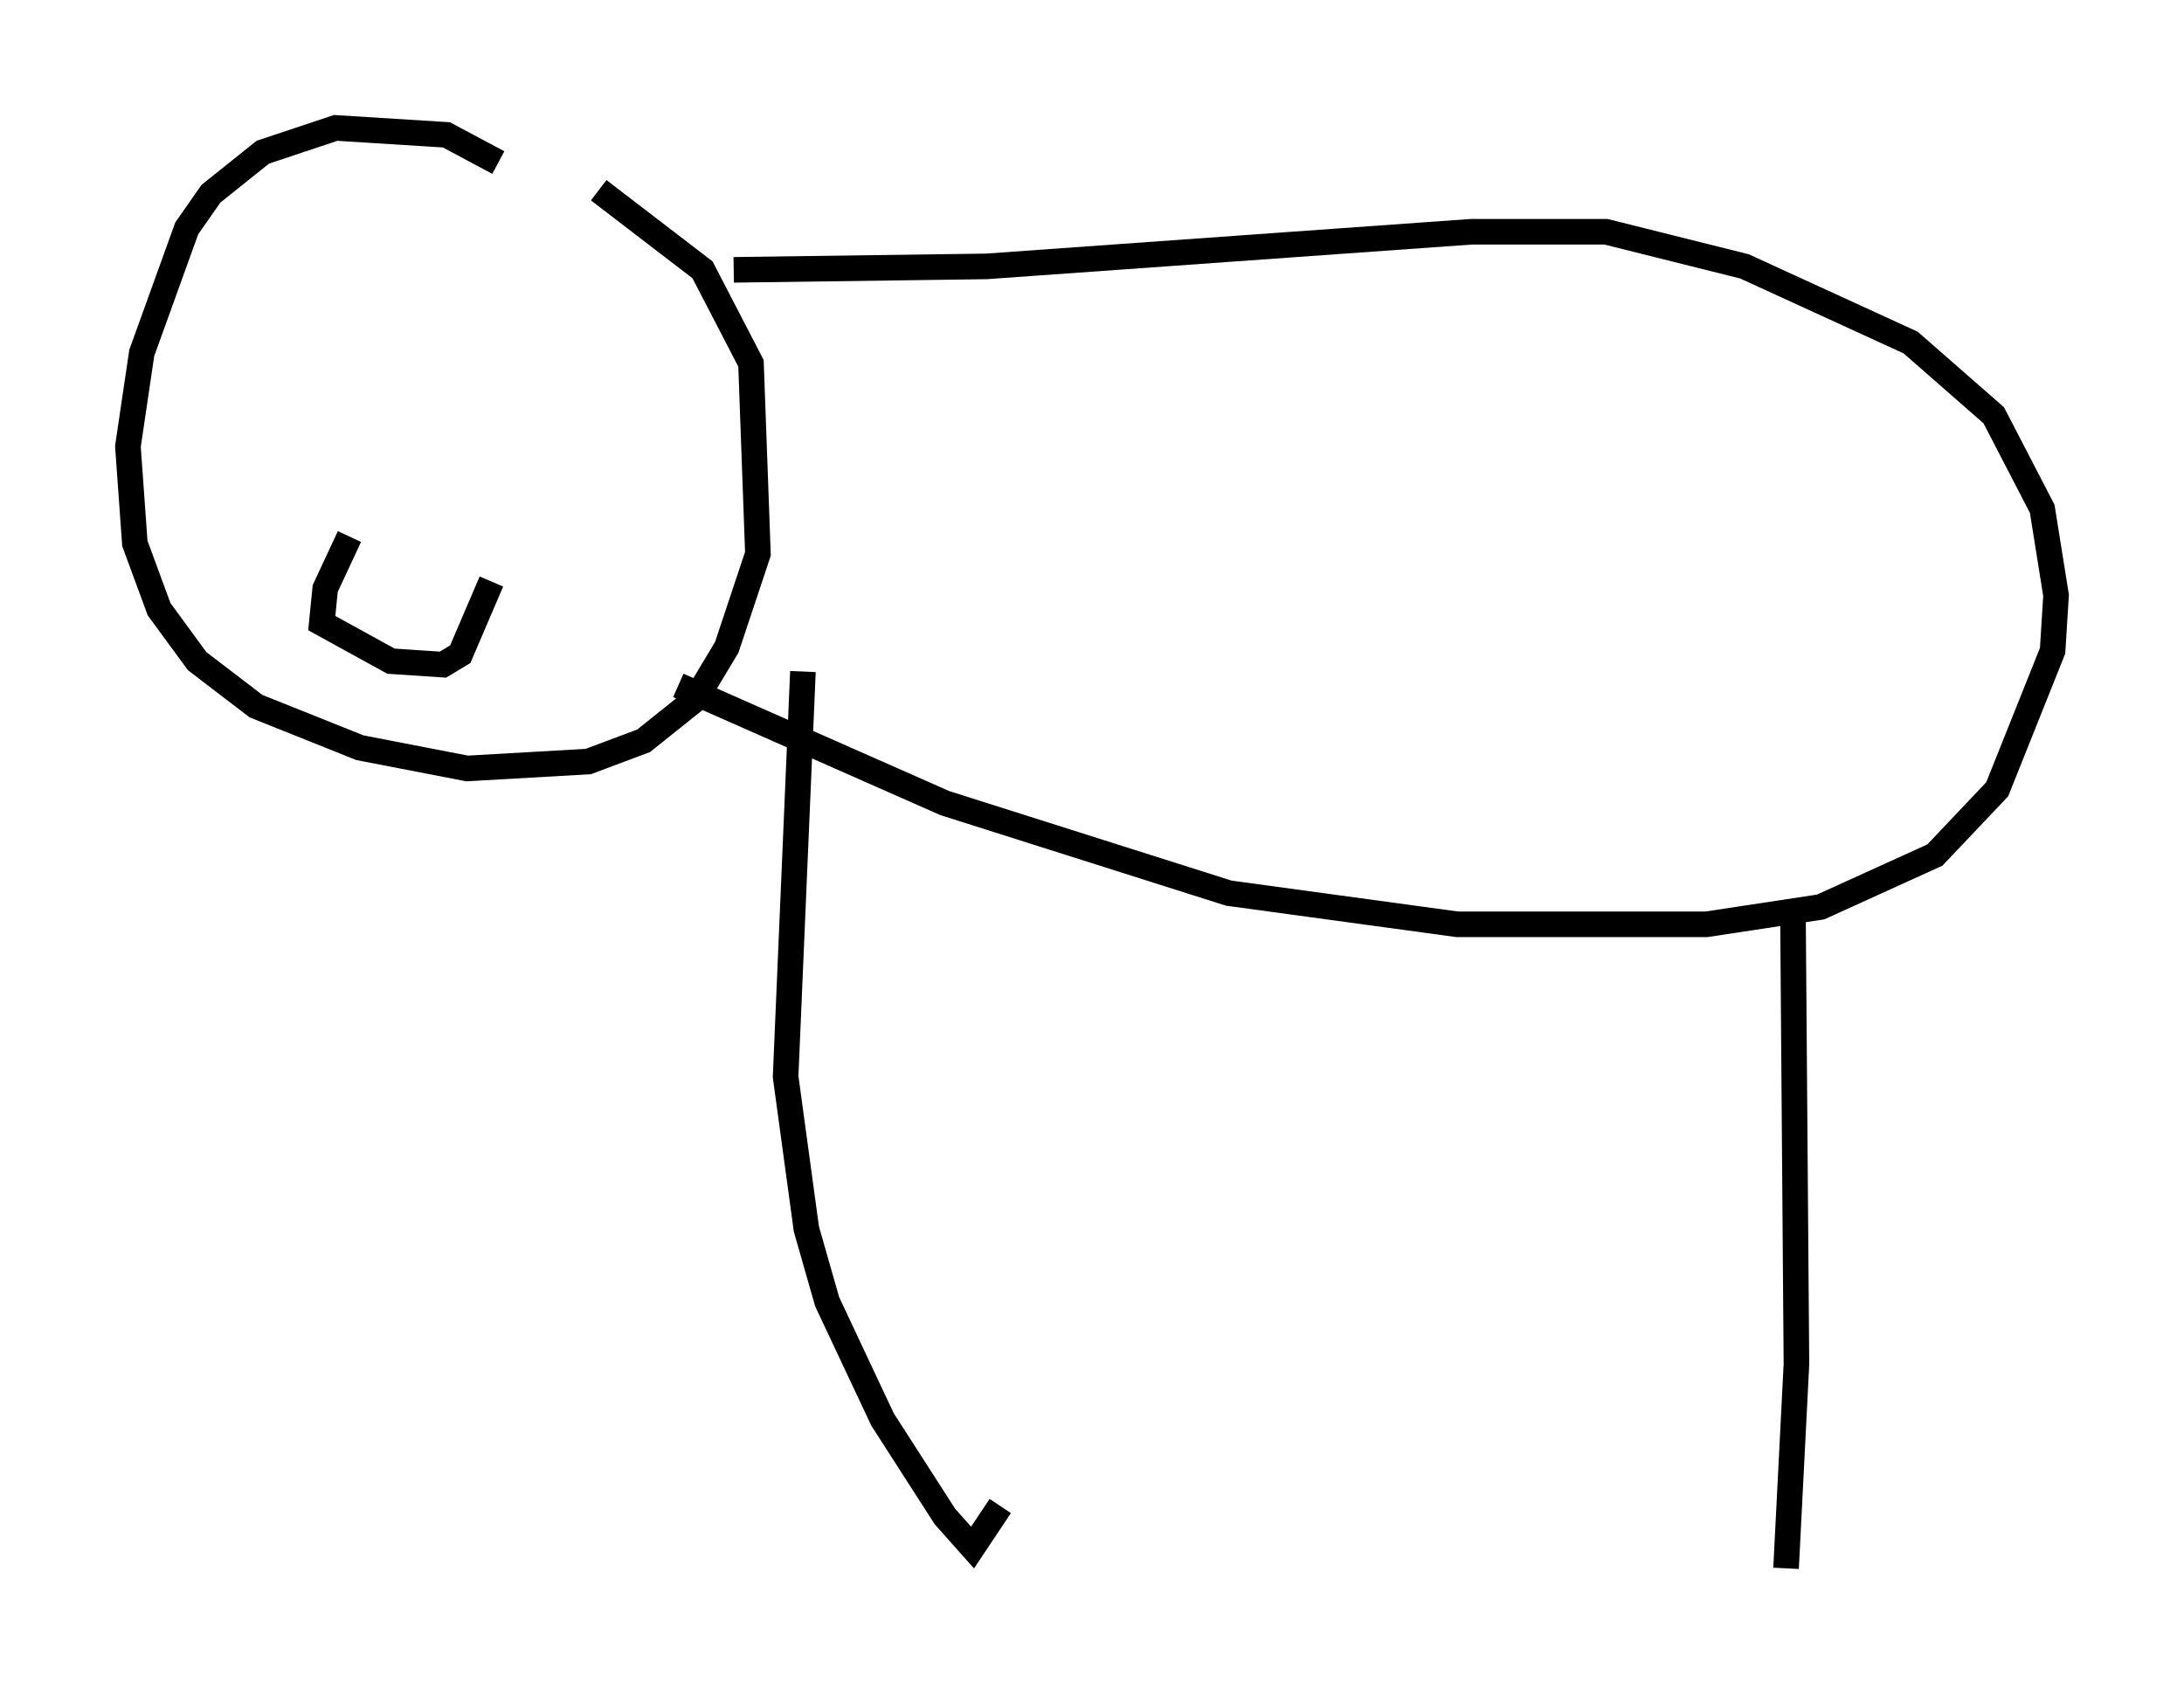 <?xml version="1.0" encoding="utf-8" ?>
<svg baseProfile="full" height="66.292" version="1.1" width="85.371" xmlns="http://www.w3.org/2000/svg" xmlns:ev="http://www.w3.org/2001/xml-events" xmlns:xlink="http://www.w3.org/1999/xlink"><defs /><rect fill="white" height="66.292" width="85.371" x="0" y="0" /><path d="M22.862, 9.33 m-3.383, -2.977 l-2.03, -1.083 -4.33, -0.271 l-2.842, 0.947 -2.03, 1.624 l-0.947, 1.353 -1.759, 4.871 l-0.541, 3.654 0.271, 3.789 l0.947, 2.571 1.488, 2.03 l2.3, 1.759 4.059, 1.624 l4.195, 0.812 4.736, -0.271 l2.165, -0.812 2.03, -1.624 l1.218, -2.03 1.218, -3.654 l-0.271, -7.442 -1.894, -3.654 l-4.059, -3.112 m5.277, 3.112 l9.878, -0.135 18.944, -1.353 l5.277, 0.0 5.413, 1.353 l6.495, 2.977 3.248, 2.842 l1.894, 3.654 0.541, 3.383 l-0.135, 2.165 -2.165, 5.413 l-2.436, 2.571 -4.465, 2.03 l-4.465, 0.677 -9.743, 0.0 l-8.931, -1.218 -11.096, -3.518 l-10.419, -4.601 m4.871, -0.541 l-0.677, 15.832 0.812, 5.954 l0.812, 2.842 2.165, 4.601 l2.436, 3.789 1.083, 1.218 l1.083, -1.624 m30.987, -23.004 l0.135, 17.456 -0.406, 7.984 m-56.156, -40.324 l-0.947, 2.03 -0.135, 1.353 l2.706, 1.488 2.03, 0.135 l0.677, -0.406 1.218, -2.842 " fill="none" stroke="black" stroke-width="1" /></svg>
